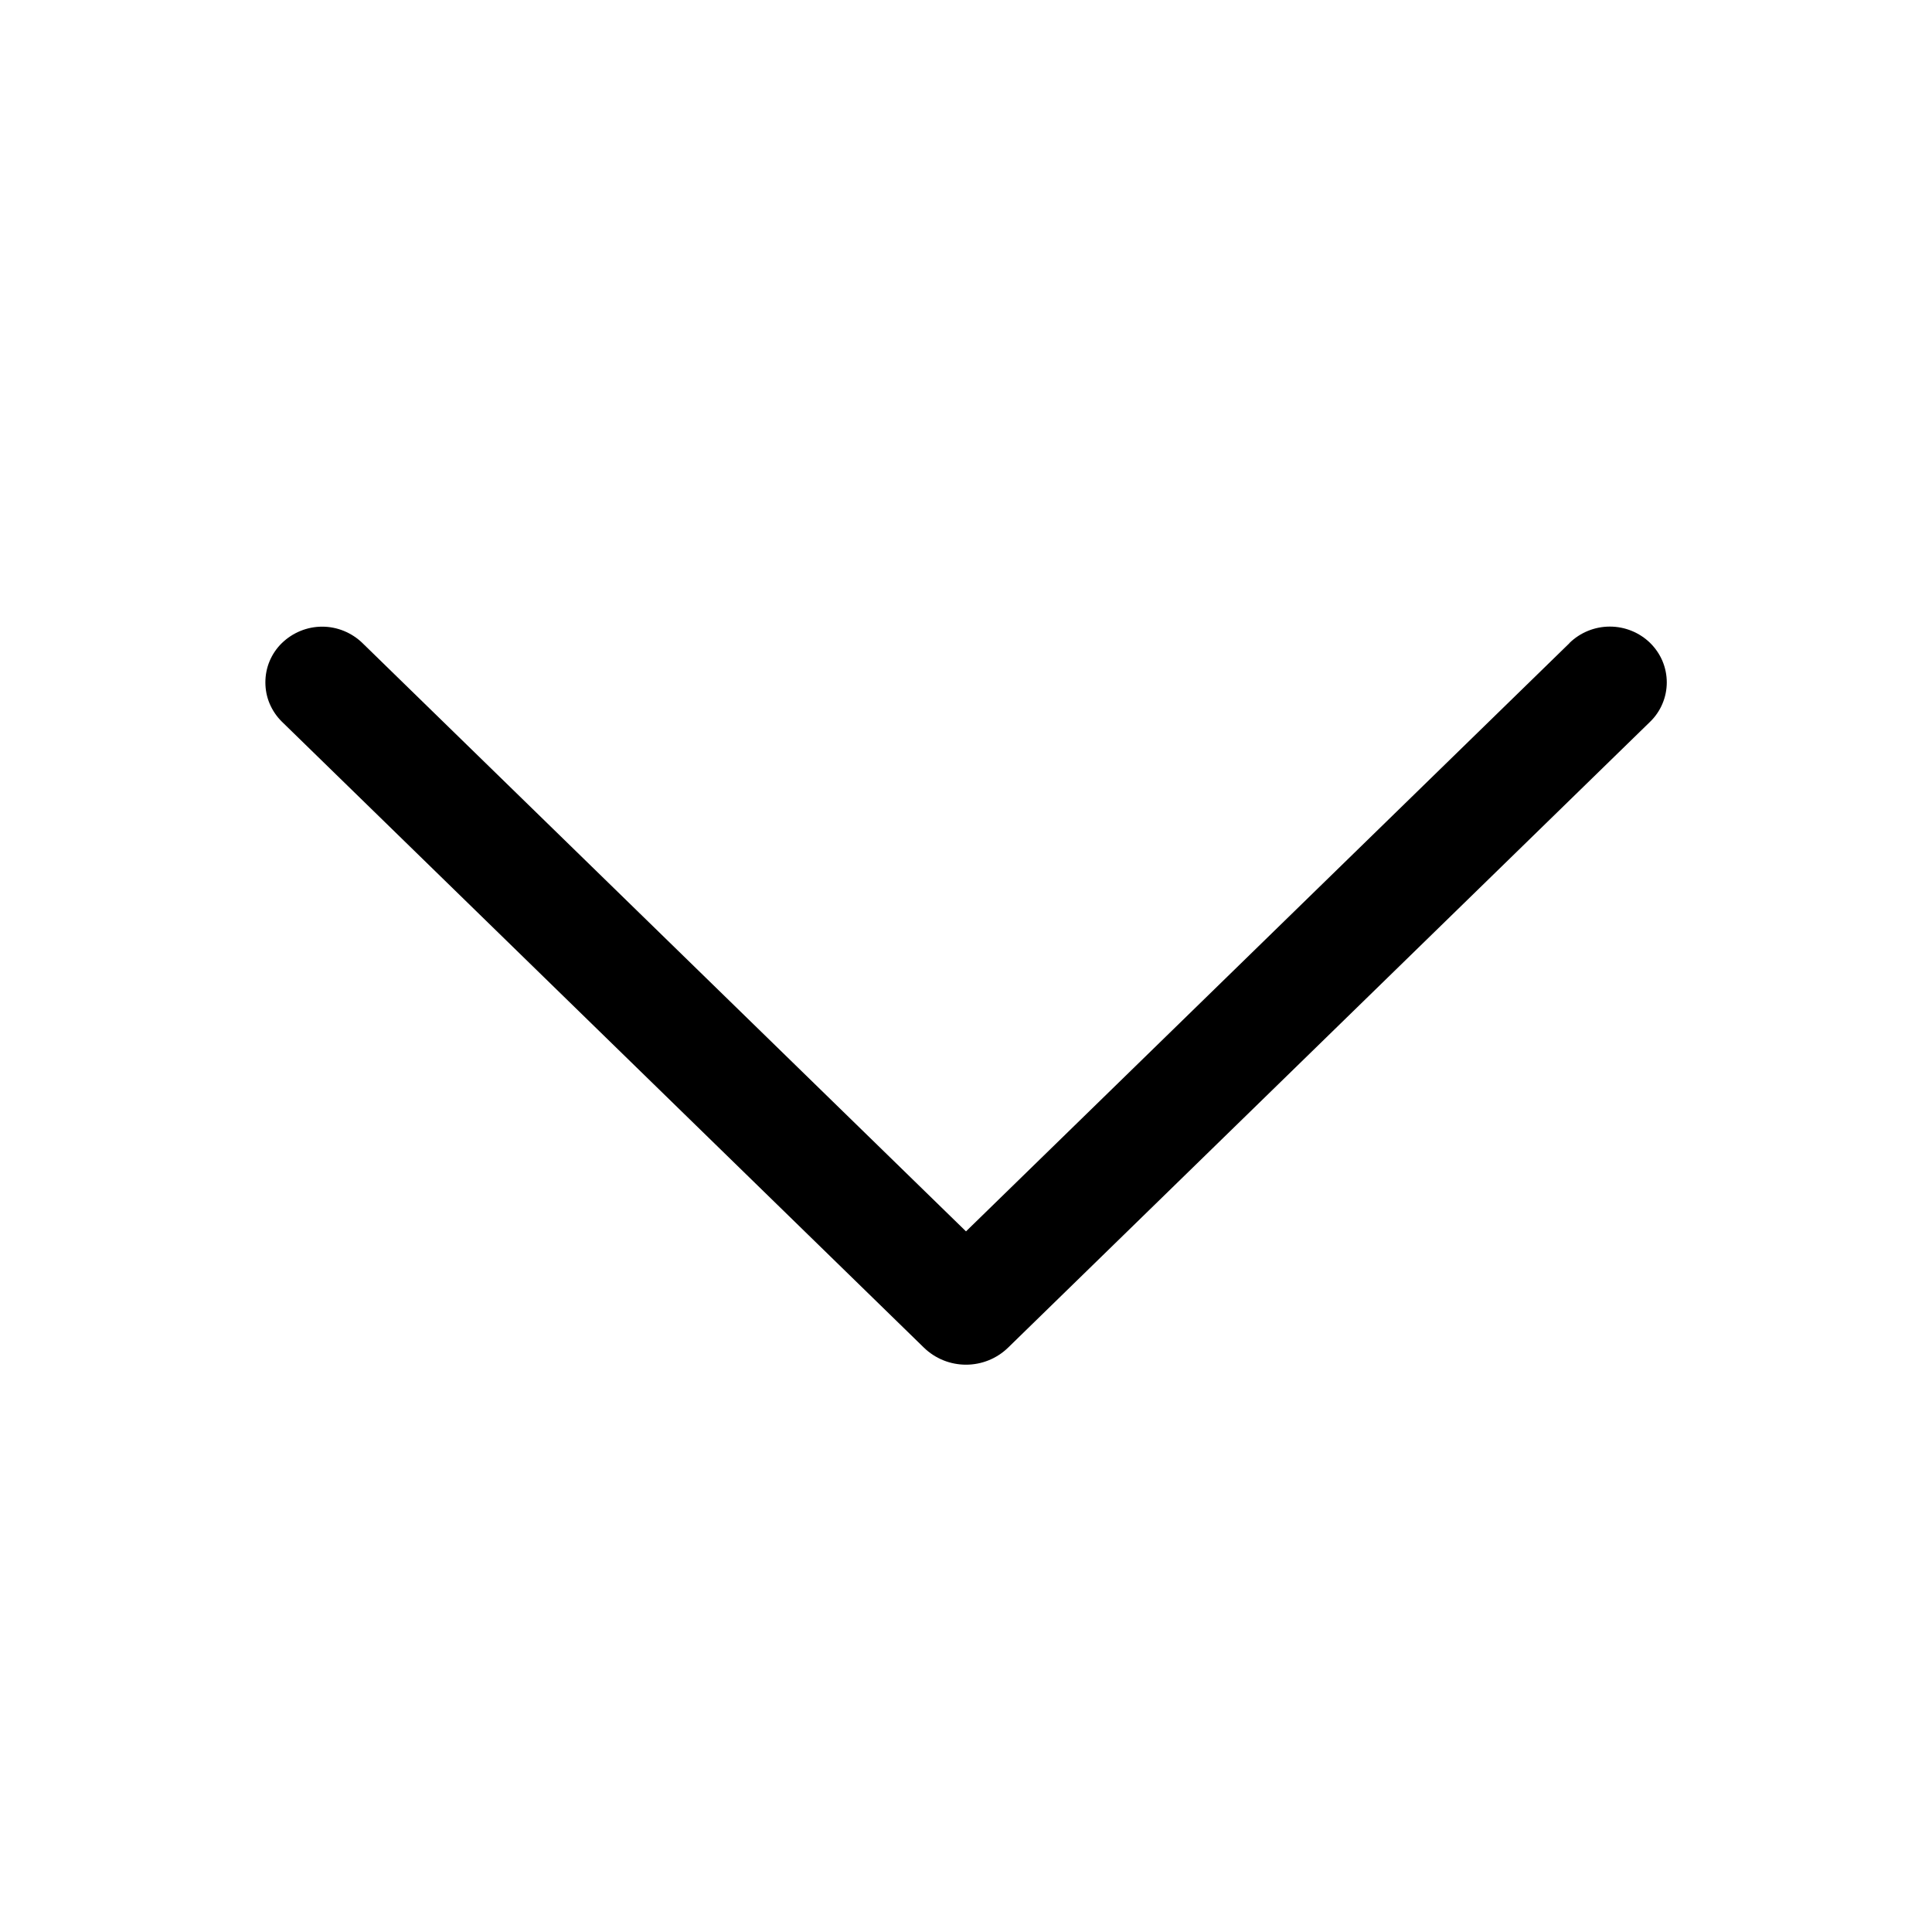 <svg xmlns="http://www.w3.org/2000/svg" width="25" height="25" viewBox="0 0 25 25" fill="none">
  <path d="M20.309 8.322L12.5 15.934L4.691 8.322C4.551 8.186 4.364 8.109 4.169 8.109C3.974 8.109 3.787 8.186 3.647 8.322C3.579 8.388 3.526 8.467 3.489 8.554C3.452 8.642 3.434 8.735 3.434 8.83C3.434 8.924 3.452 9.018 3.489 9.105C3.526 9.192 3.579 9.271 3.647 9.338L11.955 17.438C12.101 17.58 12.296 17.659 12.5 17.659C12.704 17.659 12.899 17.58 13.045 17.438L21.353 9.339C21.421 9.273 21.475 9.194 21.512 9.106C21.549 9.019 21.568 8.925 21.568 8.83C21.568 8.735 21.549 8.641 21.512 8.553C21.475 8.466 21.421 8.387 21.353 8.32C21.214 8.184 21.026 8.108 20.831 8.108C20.636 8.108 20.449 8.184 20.309 8.32V8.322Z" fill="black"/>
</svg>